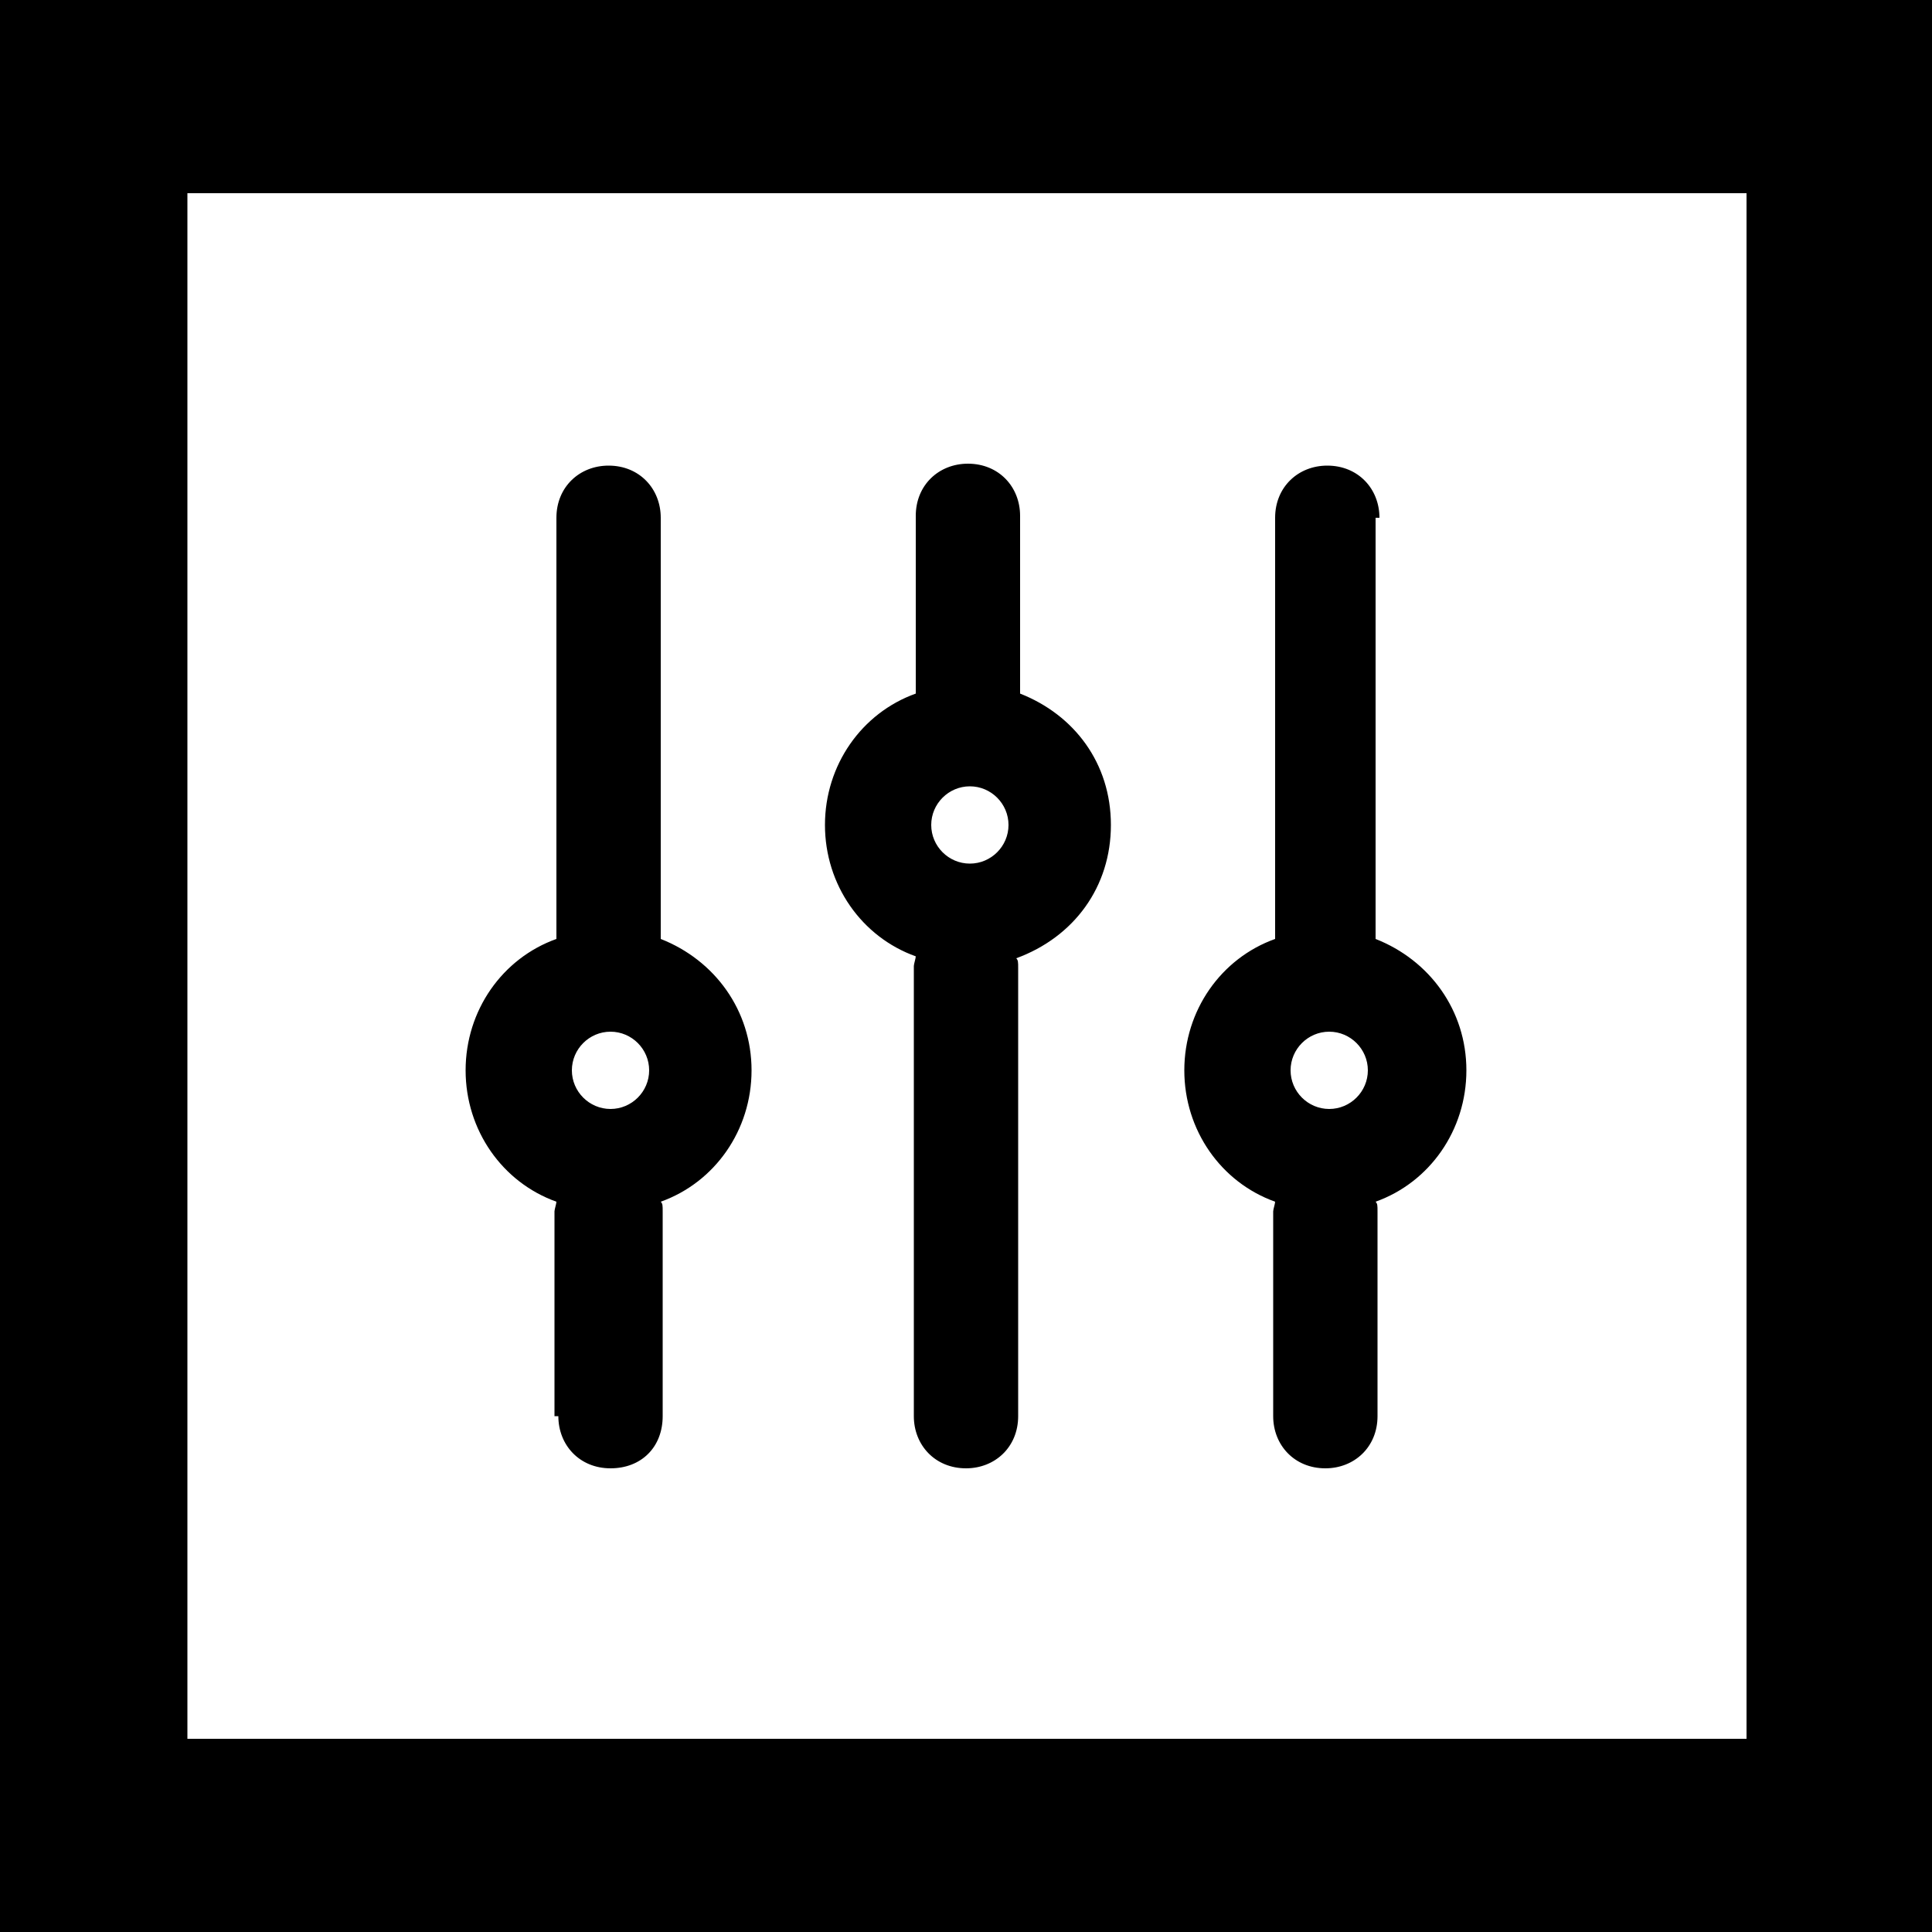 <svg fill="currentColor" xmlns="http://www.w3.org/2000/svg" viewBox="0 0 100 100"><path fill="#fff" d="M0 0h100v100H0z"/><path d="M100 100H0V0h100v100zM9.7 90h80.7V10H9.7"/><path d="M57.5 42.7c0-3.2-1.9-5.7-4.7-6.8v-9.2c0-1.5-1.1-2.7-2.7-2.7-1.5 0-2.7 1.1-2.7 2.7v9.2c-2.8 1-4.7 3.7-4.7 6.8s1.9 5.8 4.7 6.8c0 .1-.1.4-.1.5v23.3c0 1.5 1.1 2.7 2.7 2.7 1.5 0 2.7-1.1 2.7-2.7V50.1c0-.3 0-.4-.1-.5 3-1.1 4.9-3.7 4.9-6.9zm-7.3 2c-1.1 0-2-.9-2-2s.9-2 2-2 2 .9 2 2-.9 2-2 2zm21.2-17.9c0-1.5-1.1-2.7-2.7-2.7-1.5 0-2.7 1.1-2.7 2.7v21.8c-2.8 1-4.7 3.7-4.7 6.8s1.9 5.8 4.7 6.8c0 .1-.1.4-.1.5v10.6c0 1.5 1.1 2.7 2.7 2.7 1.5 0 2.7-1.1 2.7-2.7V62.7c0-.3 0-.4-.1-.5 2.8-1 4.7-3.7 4.7-6.8s-1.9-5.7-4.7-6.8V26.8h.2zm-2.6 30.6c-1.1 0-2-.9-2-2s.9-2 2-2 2 .9 2 2-.9 2-2 2zM28.9 73.3c0 1.5 1.1 2.7 2.7 2.7s2.7-1.1 2.7-2.7V62.7c0-.3 0-.4-.1-.5 2.8-1 4.7-3.7 4.7-6.8s-1.9-5.7-4.7-6.8V26.8c0-1.5-1.1-2.7-2.7-2.7-1.5 0-2.7 1.1-2.7 2.7v21.8c-2.8 1-4.7 3.7-4.7 6.8s1.9 5.8 4.7 6.8c0 .1-.1.4-.1.5v10.6h.2zm2.7-19.9c1.1 0 2 .9 2 2s-.9 2-2 2-2-.9-2-2 .9-2 2-2z"/></svg>